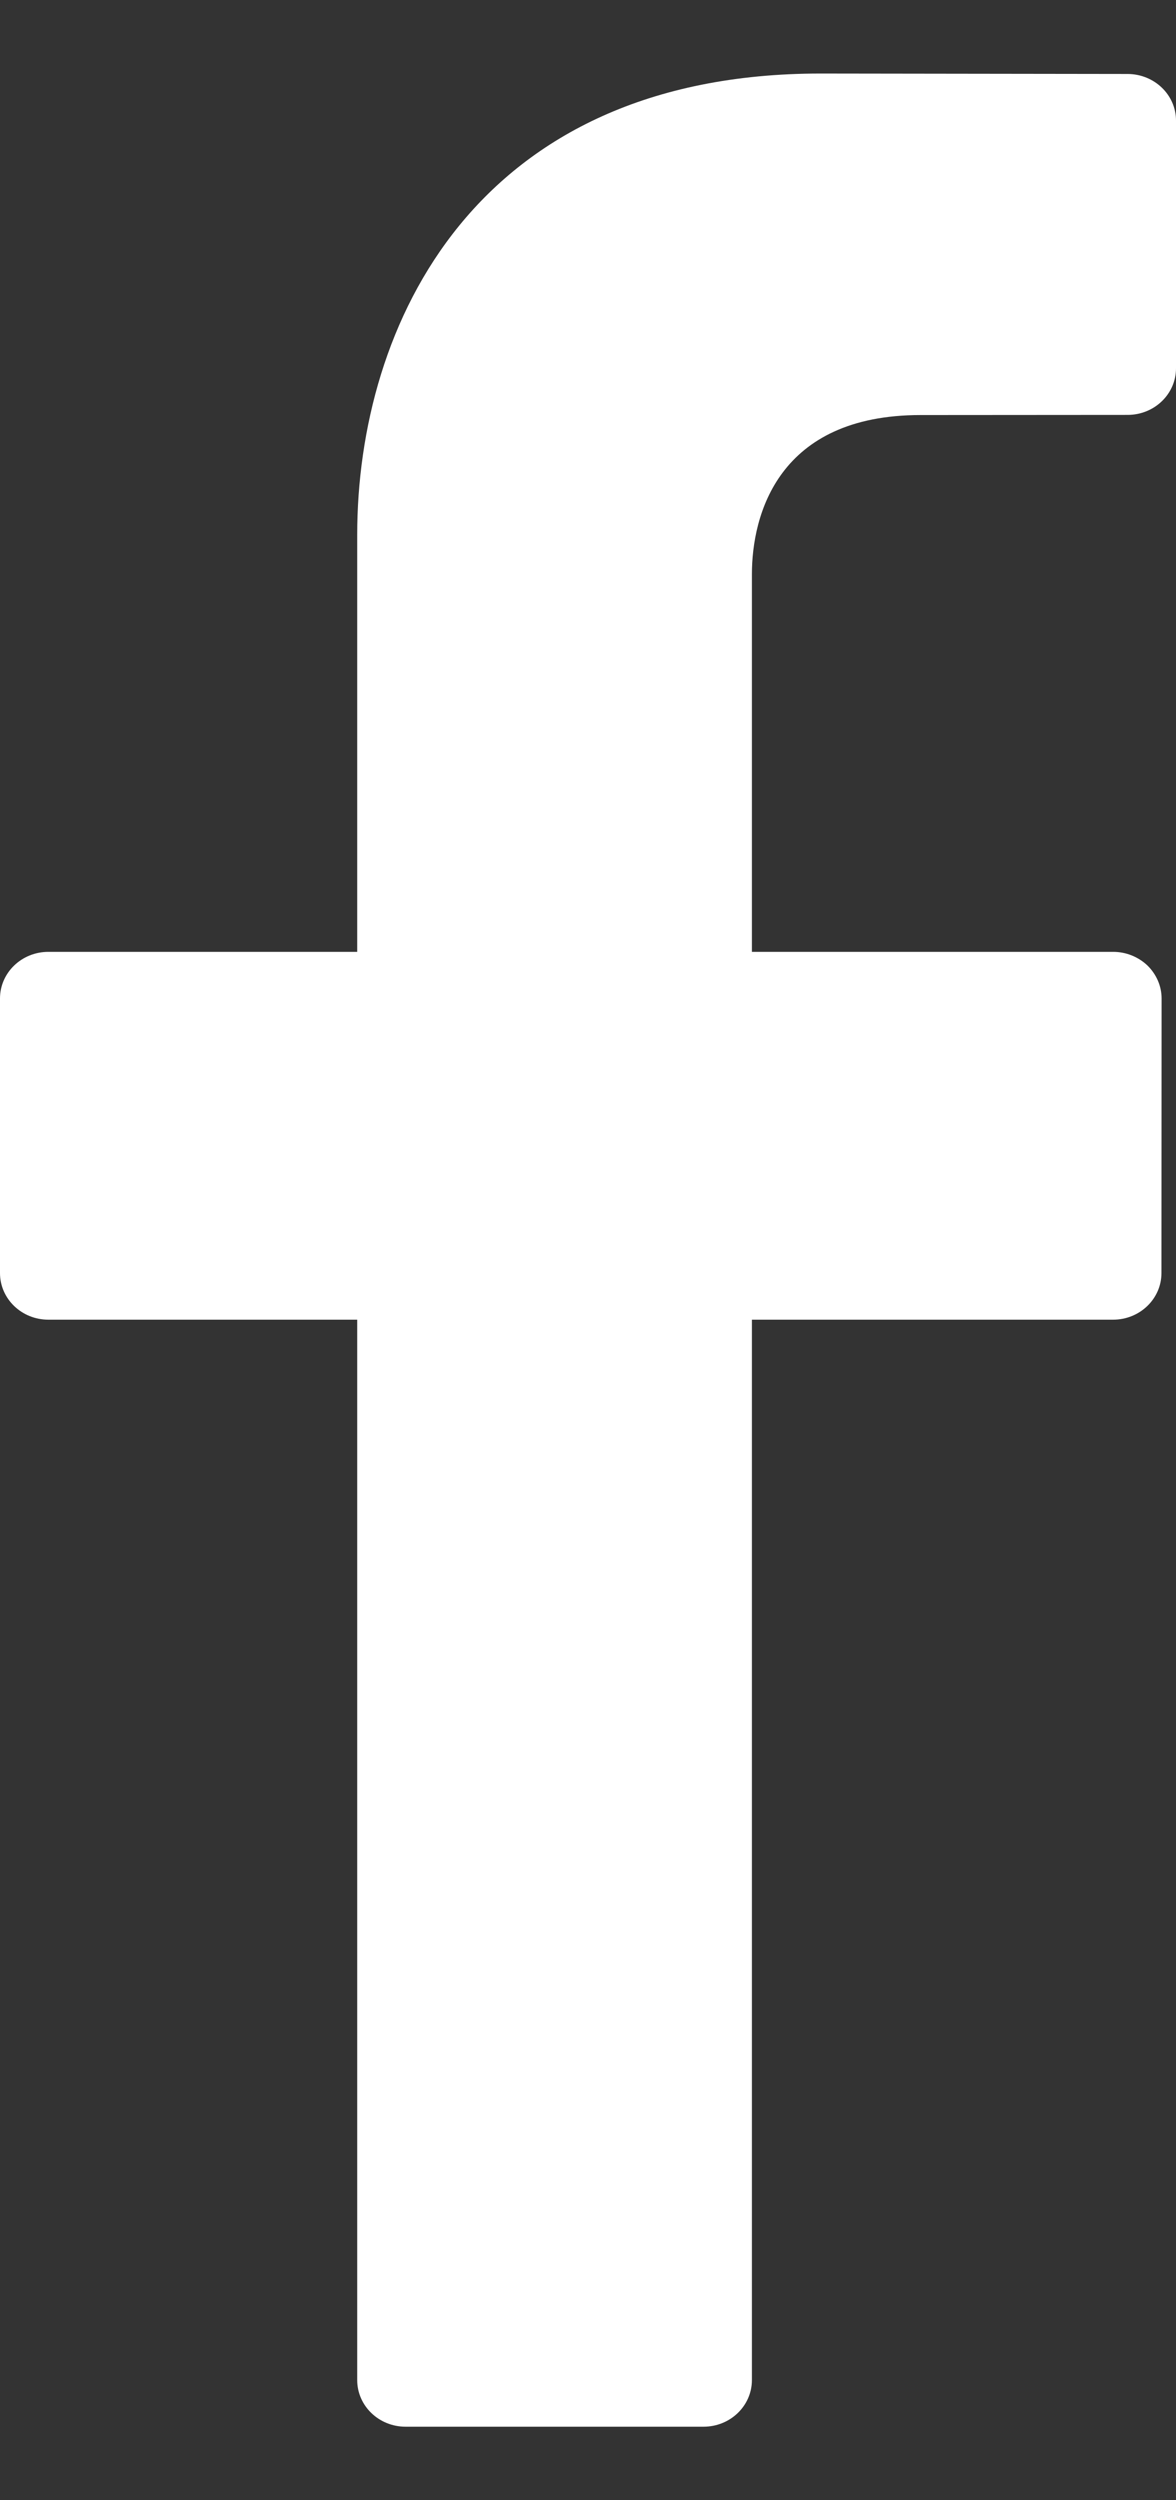 <svg width="8" height="17" viewBox="0 0 8 17" fill="none" xmlns="http://www.w3.org/2000/svg">
<rect x="0" y="0" width="8" height="17" fill="#333333" stroke="none"/>
<path d="M7.672 0.503L5.582 0.5C3.233 0.5 2.43 2.208 2.43 3.637V6.472H0.329C0.147 6.472 0 6.614 0 6.789V8.656C0 8.831 0.147 8.973 0.329 8.973H2.43V16.183C2.43 16.358 2.577 16.5 2.759 16.5H4.786C4.968 16.5 5.115 16.358 5.115 16.183V8.973H7.572C7.754 8.973 7.901 8.831 7.901 8.656L7.902 6.789C7.902 6.705 7.867 6.625 7.806 6.565C7.744 6.506 7.66 6.472 7.573 6.472H5.115V3.905C5.115 3.501 5.293 2.822 6.263 2.822L7.671 2.821C7.853 2.821 8 2.679 8 2.504V0.82C8 0.645 7.853 0.504 7.672 0.503Z" fill="white"/>
</svg>
